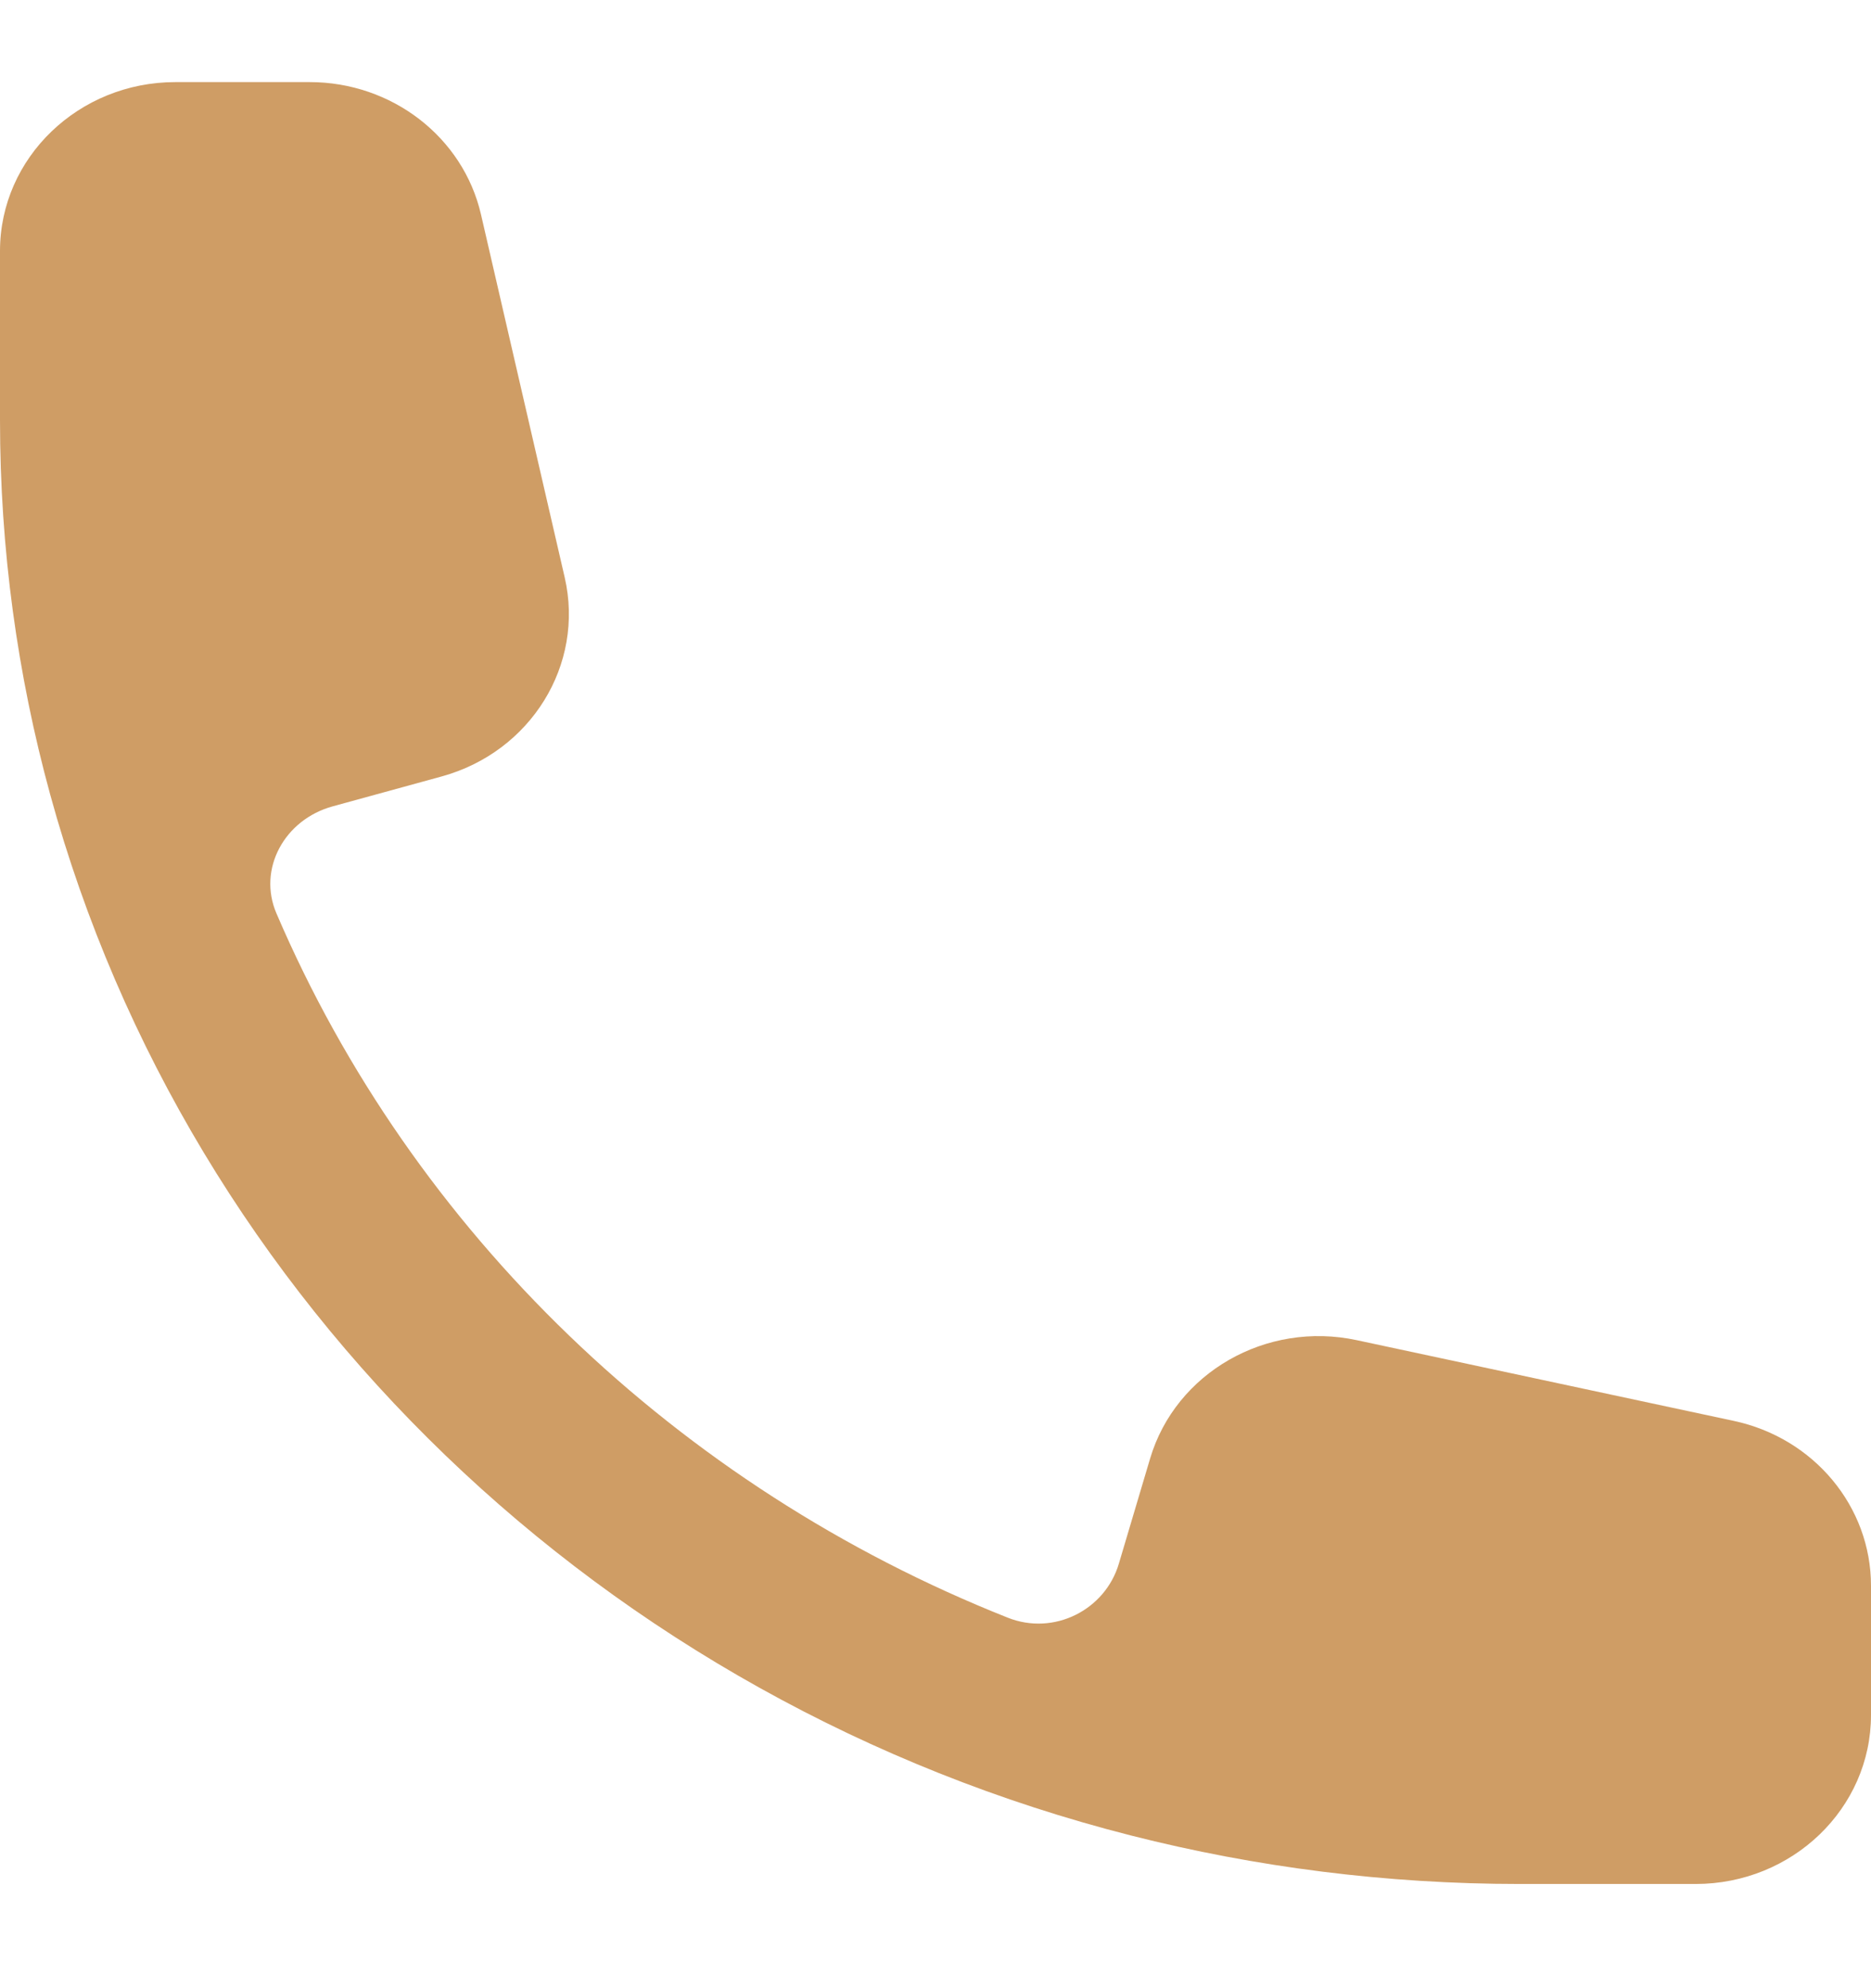 <svg width="16" height="17" viewBox="0 0 16 17" fill="none" xmlns="http://www.w3.org/2000/svg">
<path fill-rule="evenodd" clip-rule="evenodd" d="M0 2.146C0 1.349 0.672 0.702 1.5 0.702H2.648C3.351 0.702 3.96 1.172 4.113 1.833L4.829 4.937C5.001 5.683 4.54 6.429 3.777 6.639L2.844 6.895C2.433 7.008 2.201 7.43 2.364 7.81C3.53 10.532 5.791 12.71 8.618 13.832C9.013 13.989 9.451 13.766 9.568 13.37L9.835 12.472C10.053 11.737 10.828 11.293 11.602 11.459L14.825 12.149C15.512 12.295 16 12.882 16 13.559V14.664C16 15.462 15.328 16.109 14.5 16.109H13C11.851 16.109 10.737 15.965 9.674 15.695C5.167 14.55 1.619 11.134 0.429 6.793C0.149 5.77 0 4.697 0 3.591V2.146Z" fill="#CF9D65"/>
</svg>
